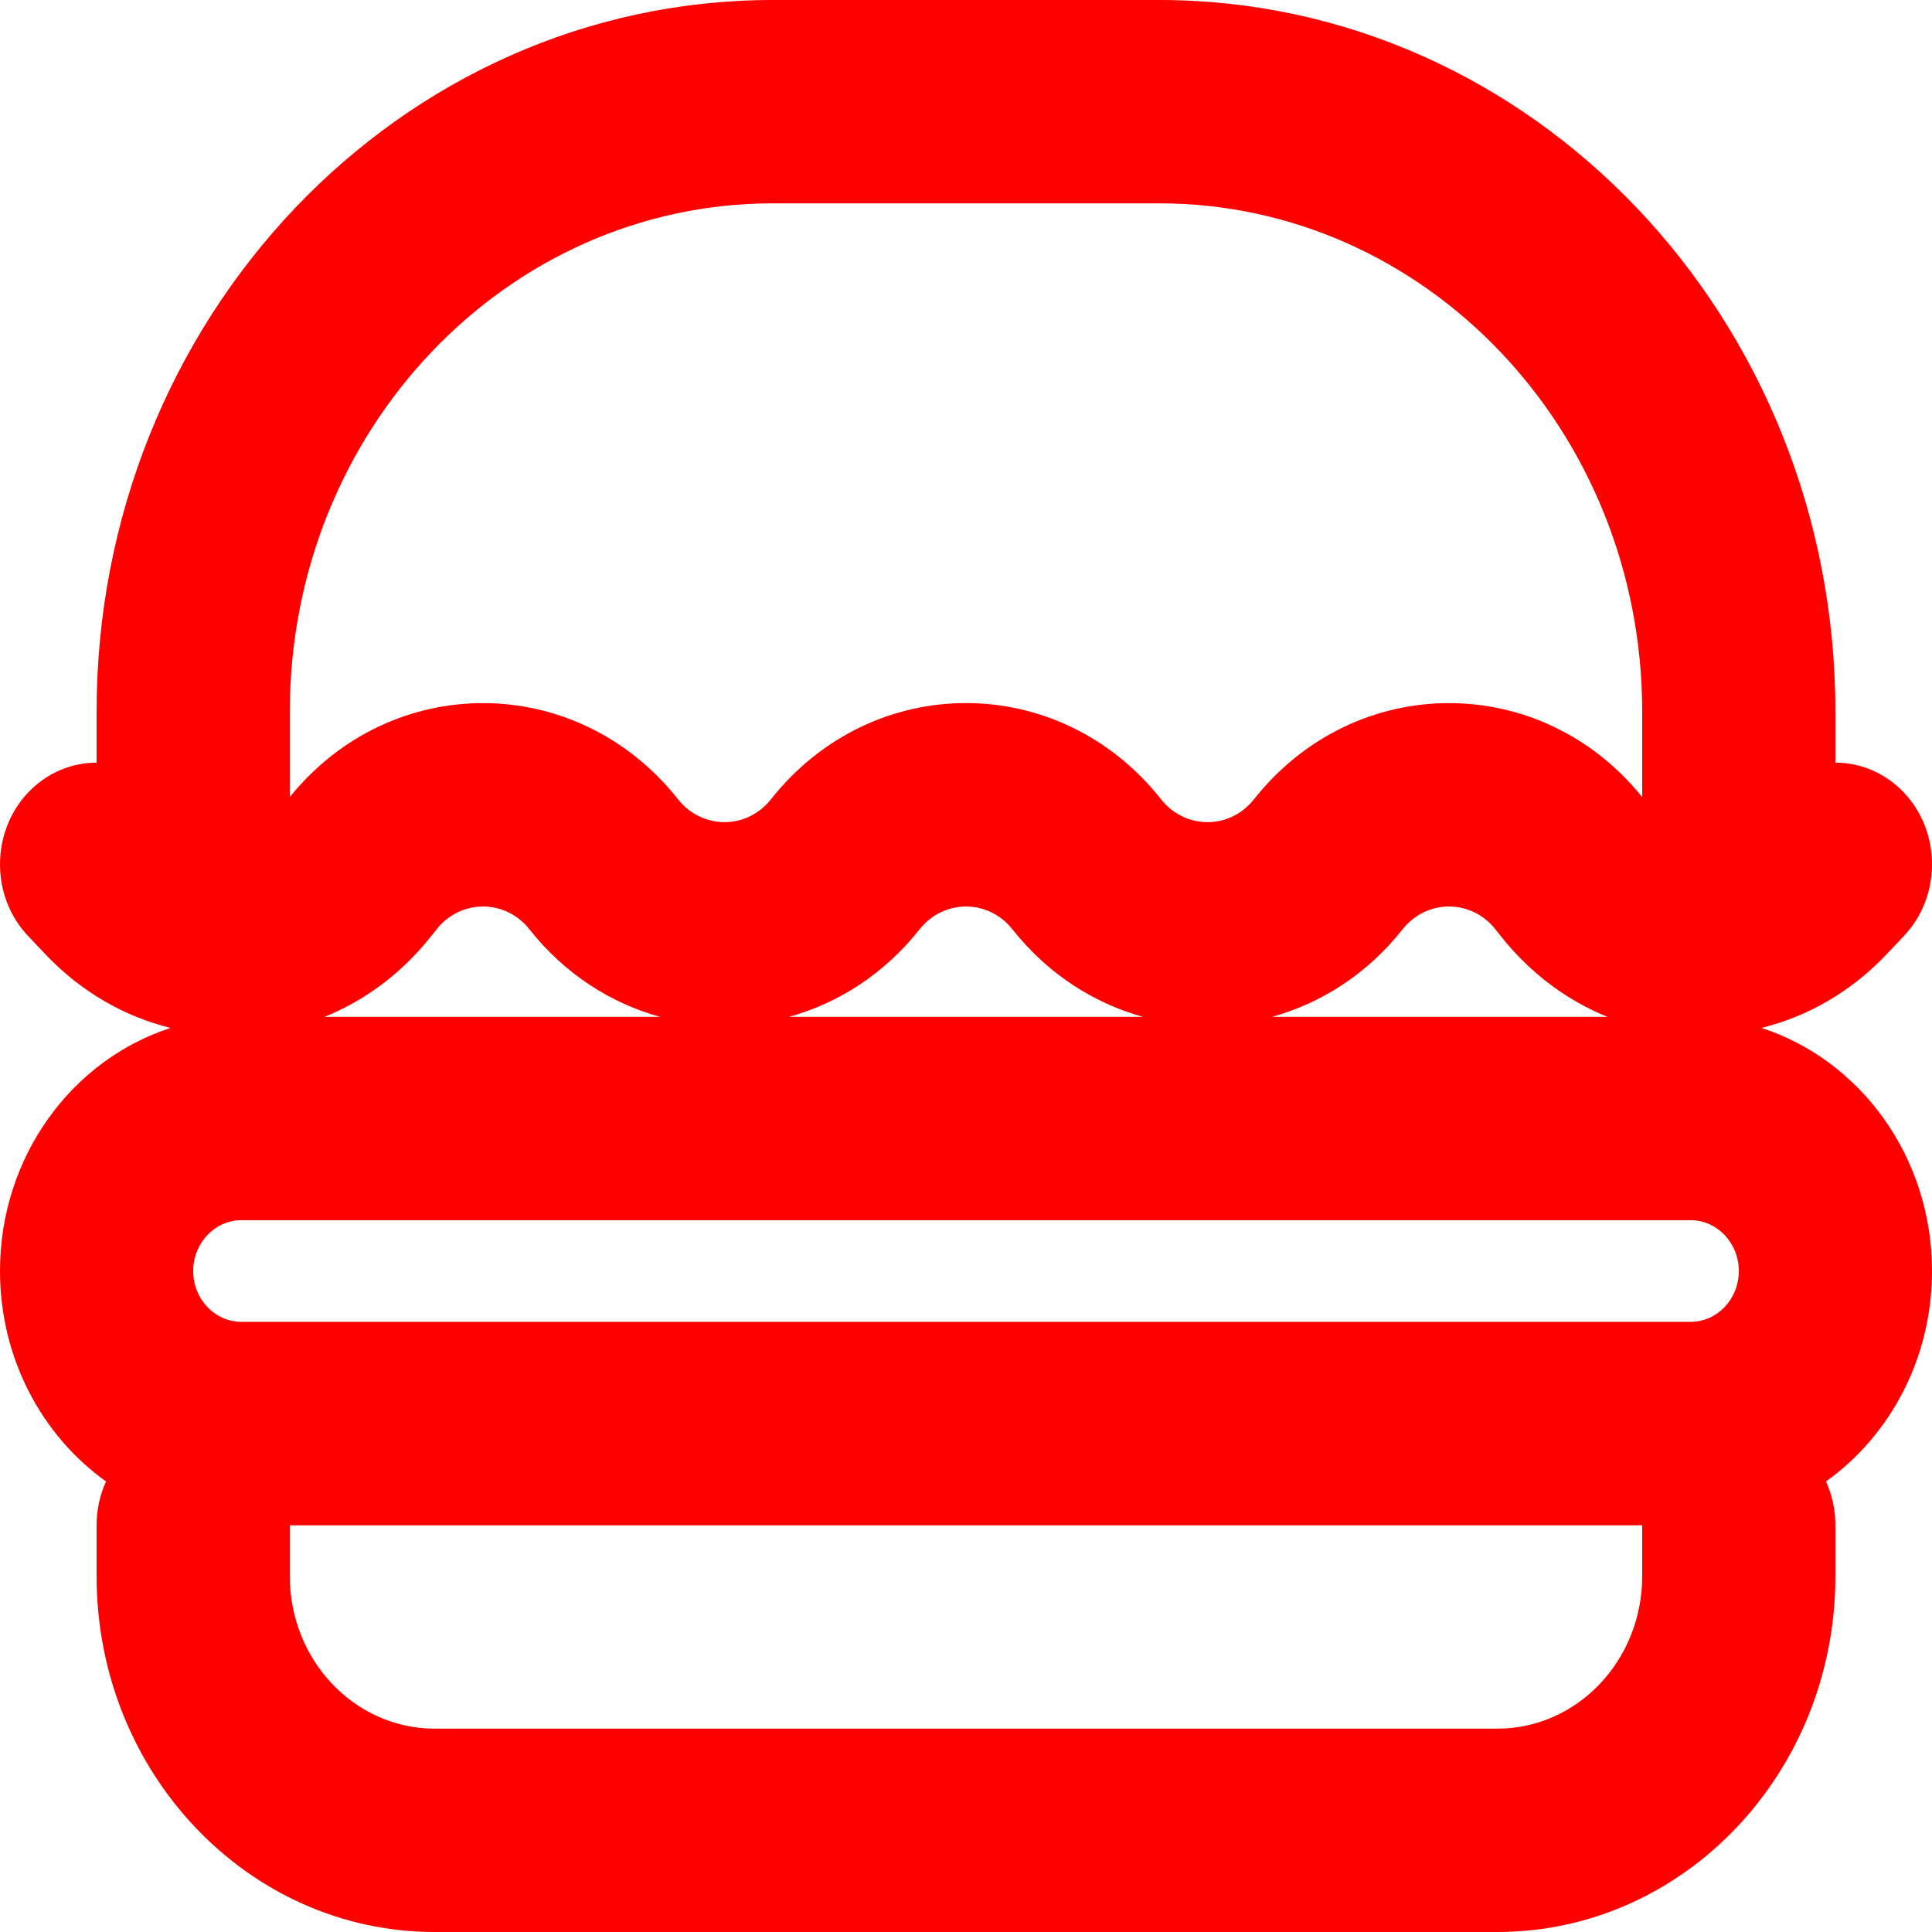 <svg width="16" height="16" viewBox="0 0 16 16" fill="none" xmlns="http://www.w3.org/2000/svg">
<path fill-rule="evenodd" clip-rule="evenodd" d="M2.4 5.895C2.4 3.569 4.191 1.684 6.4 1.684H9.6C11.809 1.684 13.6 3.569 13.6 5.895V6.601C12.757 5.557 11.221 5.564 10.385 6.619C10.185 6.872 9.815 6.872 9.615 6.619C8.774 5.557 7.226 5.557 6.385 6.619C6.185 6.872 5.815 6.872 5.615 6.619C4.779 5.564 3.243 5.557 2.4 6.601V5.895ZM15.2 5.895V6.316C15.405 6.316 15.609 6.398 15.766 6.562C16.078 6.891 16.078 7.425 15.766 7.753L15.62 7.907C15.323 8.219 14.964 8.42 14.587 8.513C15.405 8.777 16 9.579 16 10.526C16 11.251 15.652 11.89 15.122 12.269C15.172 12.379 15.2 12.502 15.2 12.632V13.053C15.2 14.68 13.946 16 12.4 16H3.6C2.054 16 0.8 14.68 0.8 13.053V12.632C0.8 12.502 0.828 12.379 0.878 12.269C0.348 11.89 0 11.251 0 10.526C0 9.579 0.595 8.777 1.413 8.513C1.036 8.42 0.677 8.219 0.38 7.907L0.234 7.753C-0.078 7.425 -0.078 6.891 0.234 6.562C0.391 6.398 0.595 6.316 0.8 6.316V5.895C0.8 2.639 3.307 0 6.4 0H9.6C12.693 0 15.2 2.639 15.2 5.895ZM2.688 8.421H5.466C5.06 8.309 4.679 8.068 4.385 7.697C4.185 7.444 3.815 7.444 3.615 7.697L3.569 7.755C3.324 8.064 3.019 8.287 2.688 8.421ZM6.534 8.421H9.466C9.06 8.309 8.679 8.068 8.385 7.697C8.185 7.444 7.815 7.444 7.615 7.697C7.321 8.068 6.94 8.309 6.534 8.421ZM10.534 8.421H13.312C12.981 8.287 12.676 8.064 12.431 7.755L12.385 7.697C12.185 7.444 11.815 7.444 11.615 7.697C11.321 8.068 10.94 8.309 10.534 8.421ZM2.4 12.632V13.053C2.4 13.75 2.937 14.316 3.6 14.316H12.4C13.063 14.316 13.6 13.75 13.6 13.053V12.632H2.4ZM1.6 10.526C1.6 10.294 1.779 10.105 2 10.105H14C14.221 10.105 14.4 10.294 14.4 10.526C14.4 10.759 14.221 10.947 14 10.947H2C1.779 10.947 1.6 10.759 1.6 10.526Z" fill="#FF0000"/>
</svg>
